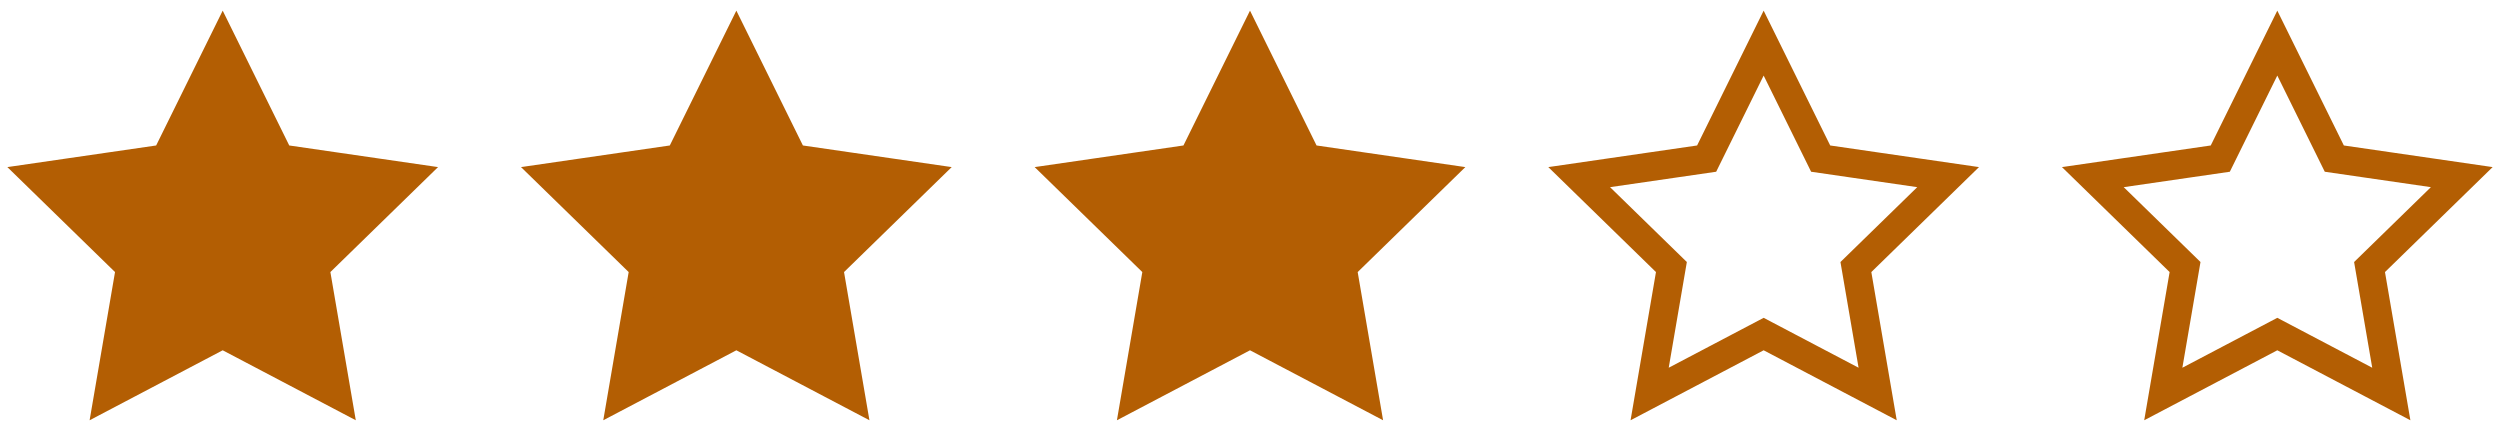 <?xml version="1.0" encoding="UTF-8"?>
<svg width="174px" height="30px" viewBox="0 0 174 30" version="1.1" xmlns="http://www.w3.org/2000/svg" xmlns:xlink="http://www.w3.org/1999/xlink">
    <title>830C9265-E8A7-48A0-AFAF-C7413B041A81</title>
    <g id="Desktop" stroke="none" stroke-width="1" fill="none" fill-rule="evenodd">
        <g id="Post-login-2" transform="translate(-1311, -1097)" stroke="#B35E03" stroke-width="2">
            <g id="Group-19" transform="translate(967, 917)">
                <g id="Group-13" transform="translate(31, 36)">
                    <g id="Star-rating" transform="translate(315, 147)">
                        <polygon id="Star" fill="#B35E03" points="13.5 20.25 5.565 24.422 7.08 15.586 0.661 9.328 9.532 8.039 13.5 0 17.468 8.039 26.339 9.328 19.92 15.586 21.435 24.422"></polygon>
                        <polygon id="Star-Copy" fill="#B35E03" points="49.25 20.25 41.315 24.422 42.83 15.586 36.411 9.328 45.282 8.039 49.25 0 53.218 8.039 62.089 9.328 55.67 15.586 57.185 24.422"></polygon>
                        <polygon id="Star-Copy-2" fill="#B35E03" points="85 20.25 77.065 24.422 78.58 15.586 72.161 9.328 81.032 8.039 85 0 88.968 8.039 97.839 9.328 91.42 15.586 92.935 24.422"></polygon>
                        <polygon id="Star-Copy-3" points="120.75 20.25 112.815 24.422 114.33 15.586 107.911 9.328 116.782 8.039 120.75 0 124.718 8.039 133.589 9.328 127.17 15.586 128.685 24.422"></polygon>
                        <polygon id="Star-Copy-4" points="156.5 20.25 148.565 24.422 150.08 15.586 143.661 9.328 152.532 8.039 156.5 0 160.468 8.039 169.339 9.328 162.92 15.586 164.435 24.422"></polygon>
                    </g>
                </g>
            </g>
        </g>
    </g>
</svg>
